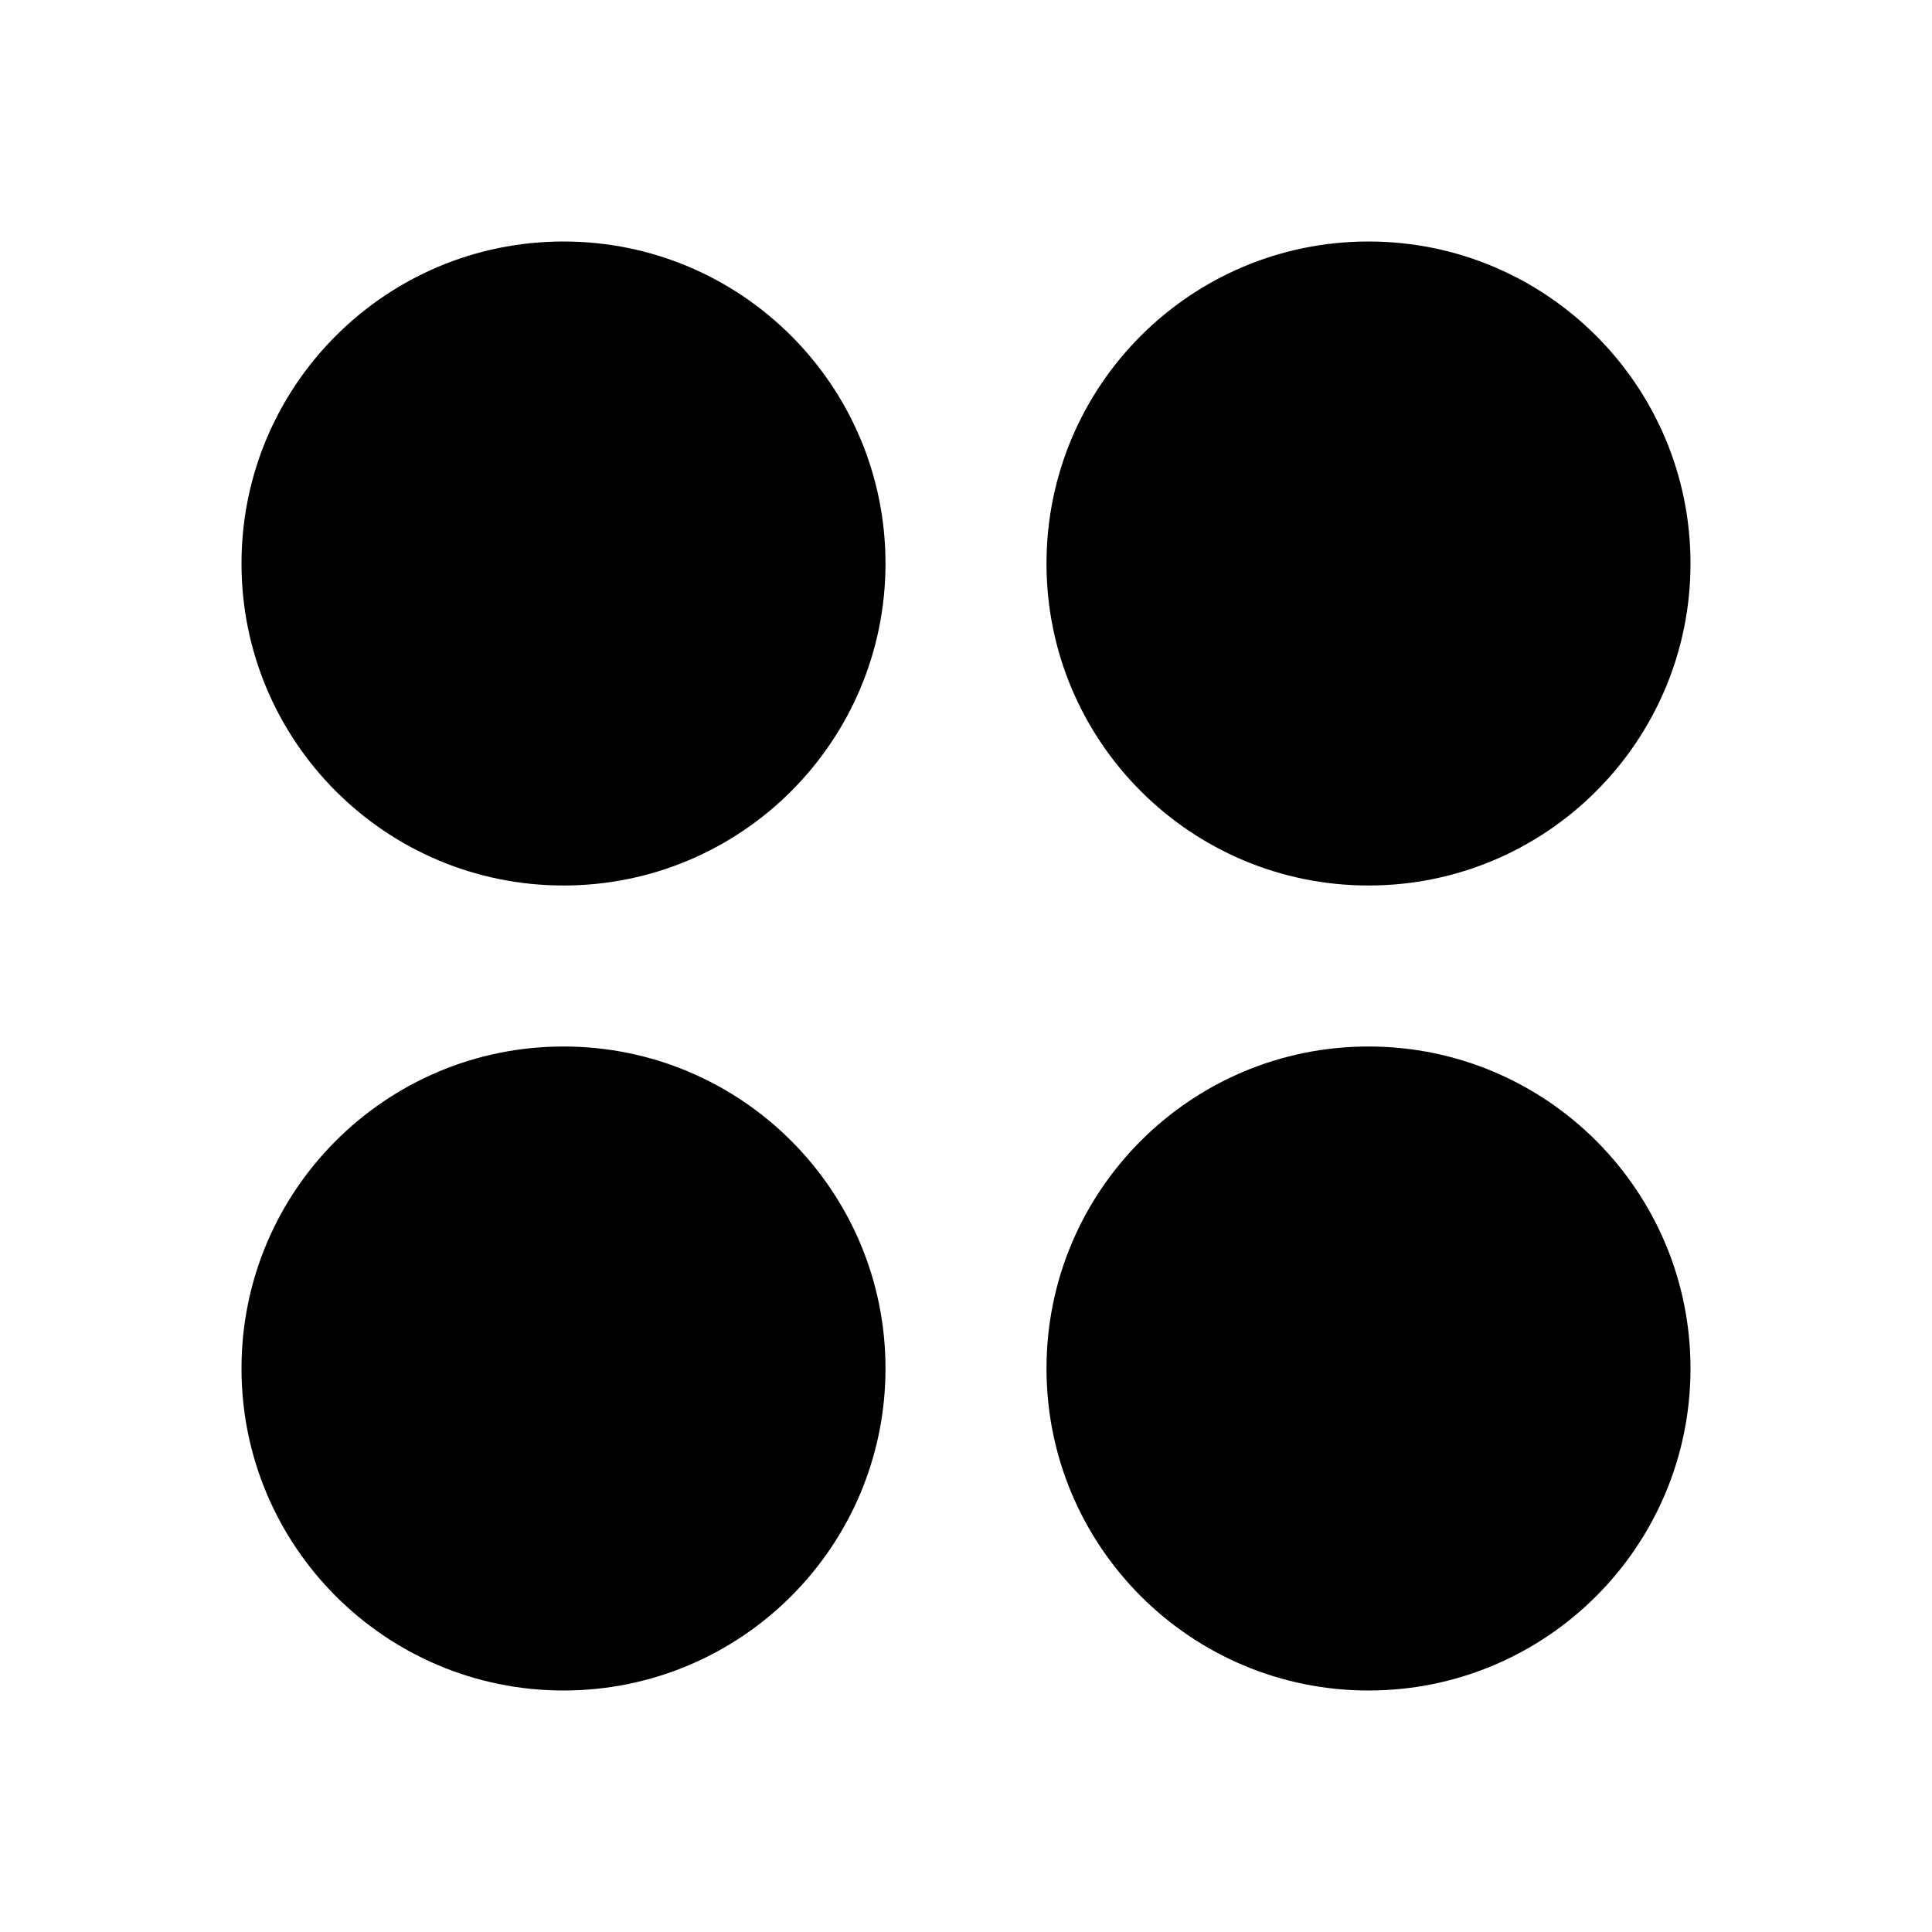 <svg xmlns="http://www.w3.org/2000/svg" width="24" height="24">
  <defs/>
  <path  d="M7,3 C9.209,3 11,4.791 11,7 C11,9.209 9.209,11 7,11 C4.791,11 3,9.209 3,7 C3,4.791 4.791,3 7,3 Z M13,7 C13,4.791 14.791,3 17,3 C19.209,3 21,4.791 21,7 C21,9.209 19.209,11 17,11 C14.791,11 13,9.209 13,7 Z M7,13 C9.209,13 11,14.791 11,17 C11,19.209 9.209,21 7,21 C4.791,21 3,19.209 3,17 C3,14.791 4.791,13 7,13 Z M17,13 C19.209,13 21,14.791 21,17 C21,19.209 19.209,21 17,21 C14.791,21 13,19.209 13,17 C13,14.791 14.791,13 17,13 Z"/>
</svg>

